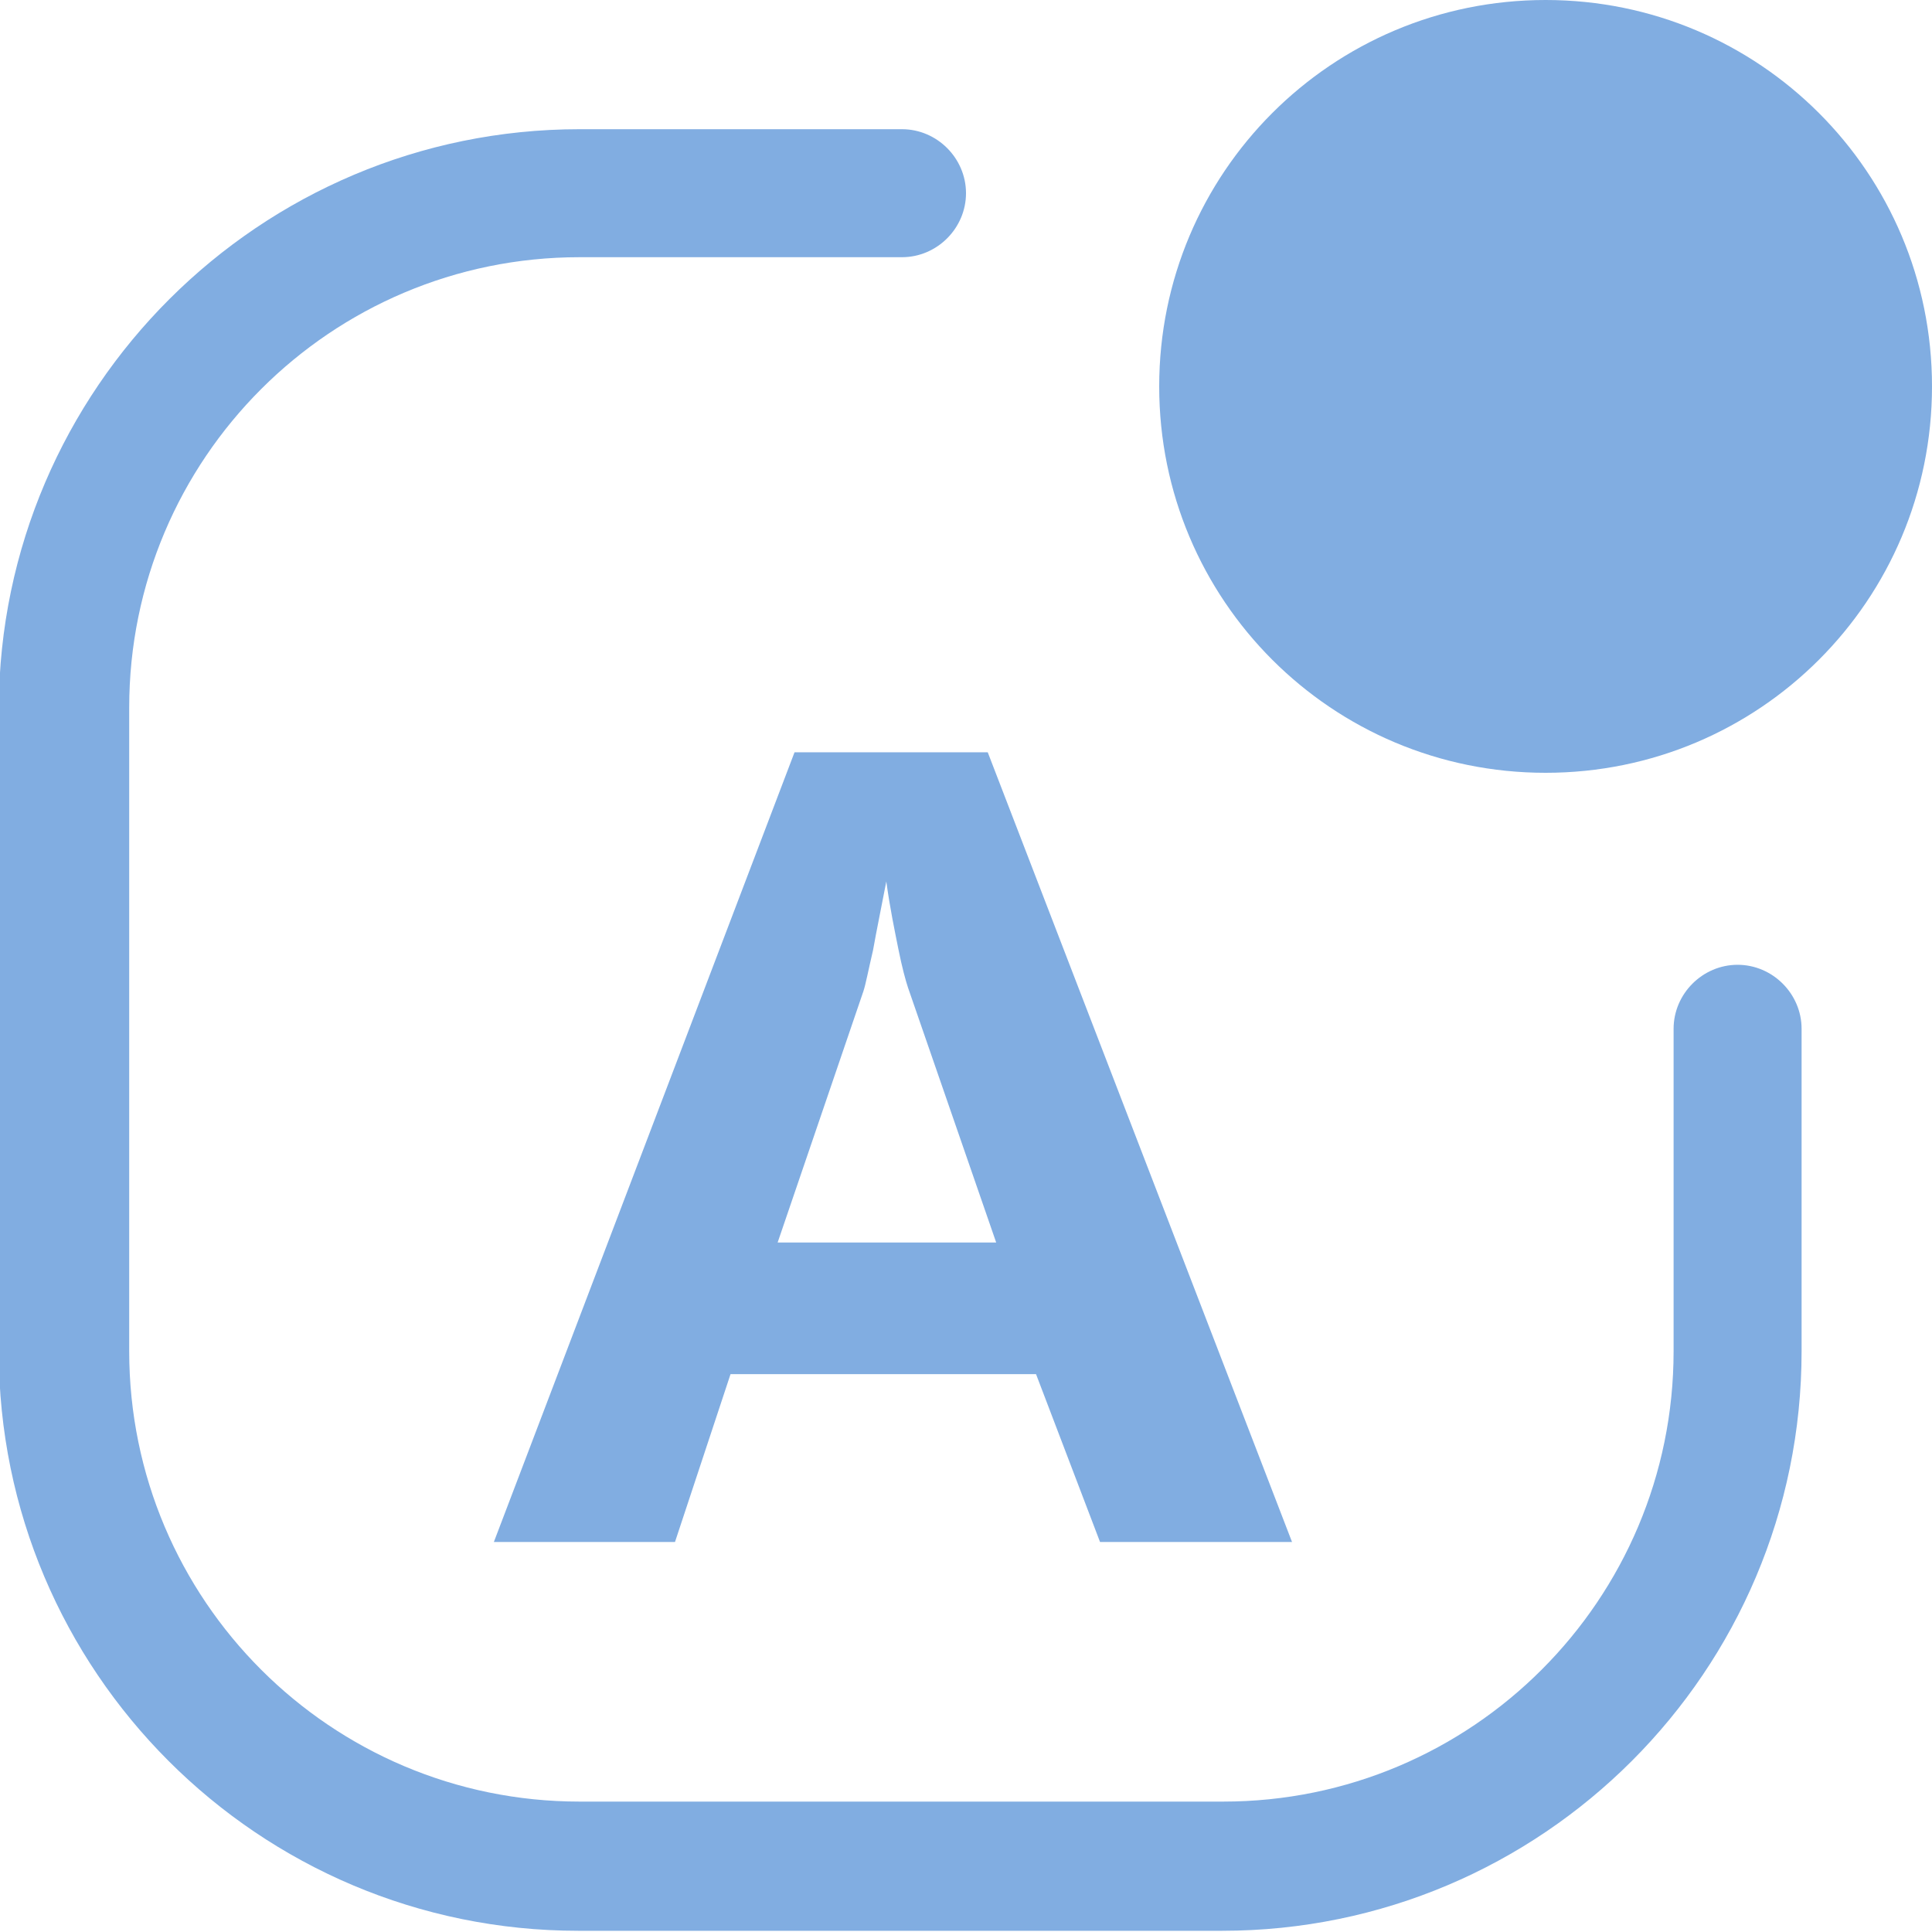 <?xml version="1.0" encoding="UTF-8"?>
<svg id="Capa_1" data-name="Capa 1" xmlns="http://www.w3.org/2000/svg" viewBox="0 0 16 16">
  <defs>
    <style>
      .cls-1 {
        fill: #81ade1;
        stroke-width: 0px;
      }
    </style>
  </defs>
  <path class="cls-1" d="M4.09,12.77l2.49-6.54h1.6l2.52,6.54h-1.59l-.53-1.39h-2.53l-.46,1.39h-1.5ZM8.25,10.29l-.73-2.11c-.02-.06-.05-.17-.08-.32-.03-.15-.07-.34-.1-.56-.04.21-.08.4-.11.57-.04.17-.06.28-.08.34l-.71,2.08h1.81Z"/>
  <g>
    <path class="cls-1" d="M4.8,2.13c-2.06,0-3.73,1.67-3.73,3.73v5.33c0,2.06,1.67,3.73,3.73,3.73h5.33c2.06,0,3.73-1.67,3.73-3.73v-2.67c0-.29.24-.53.53-.53s.53.24.53.53v2.67c0,2.65-2.15,4.8-4.8,4.8h-5.33c-2.65,0-4.8-2.15-4.8-4.8v-5.33C0,3.22,2.15,1.07,4.8,1.07h2.67c.29,0,.53.24.53.53s-.24.53-.53.53h-2.67Z"/>
    <path class="cls-1" d="M16,3.2c0,1.77-1.43,3.2-3.2,3.2s-3.2-1.43-3.2-3.2S11.03,0,12.8,0s3.2,1.43,3.2,3.2"/>
  </g>
</svg>